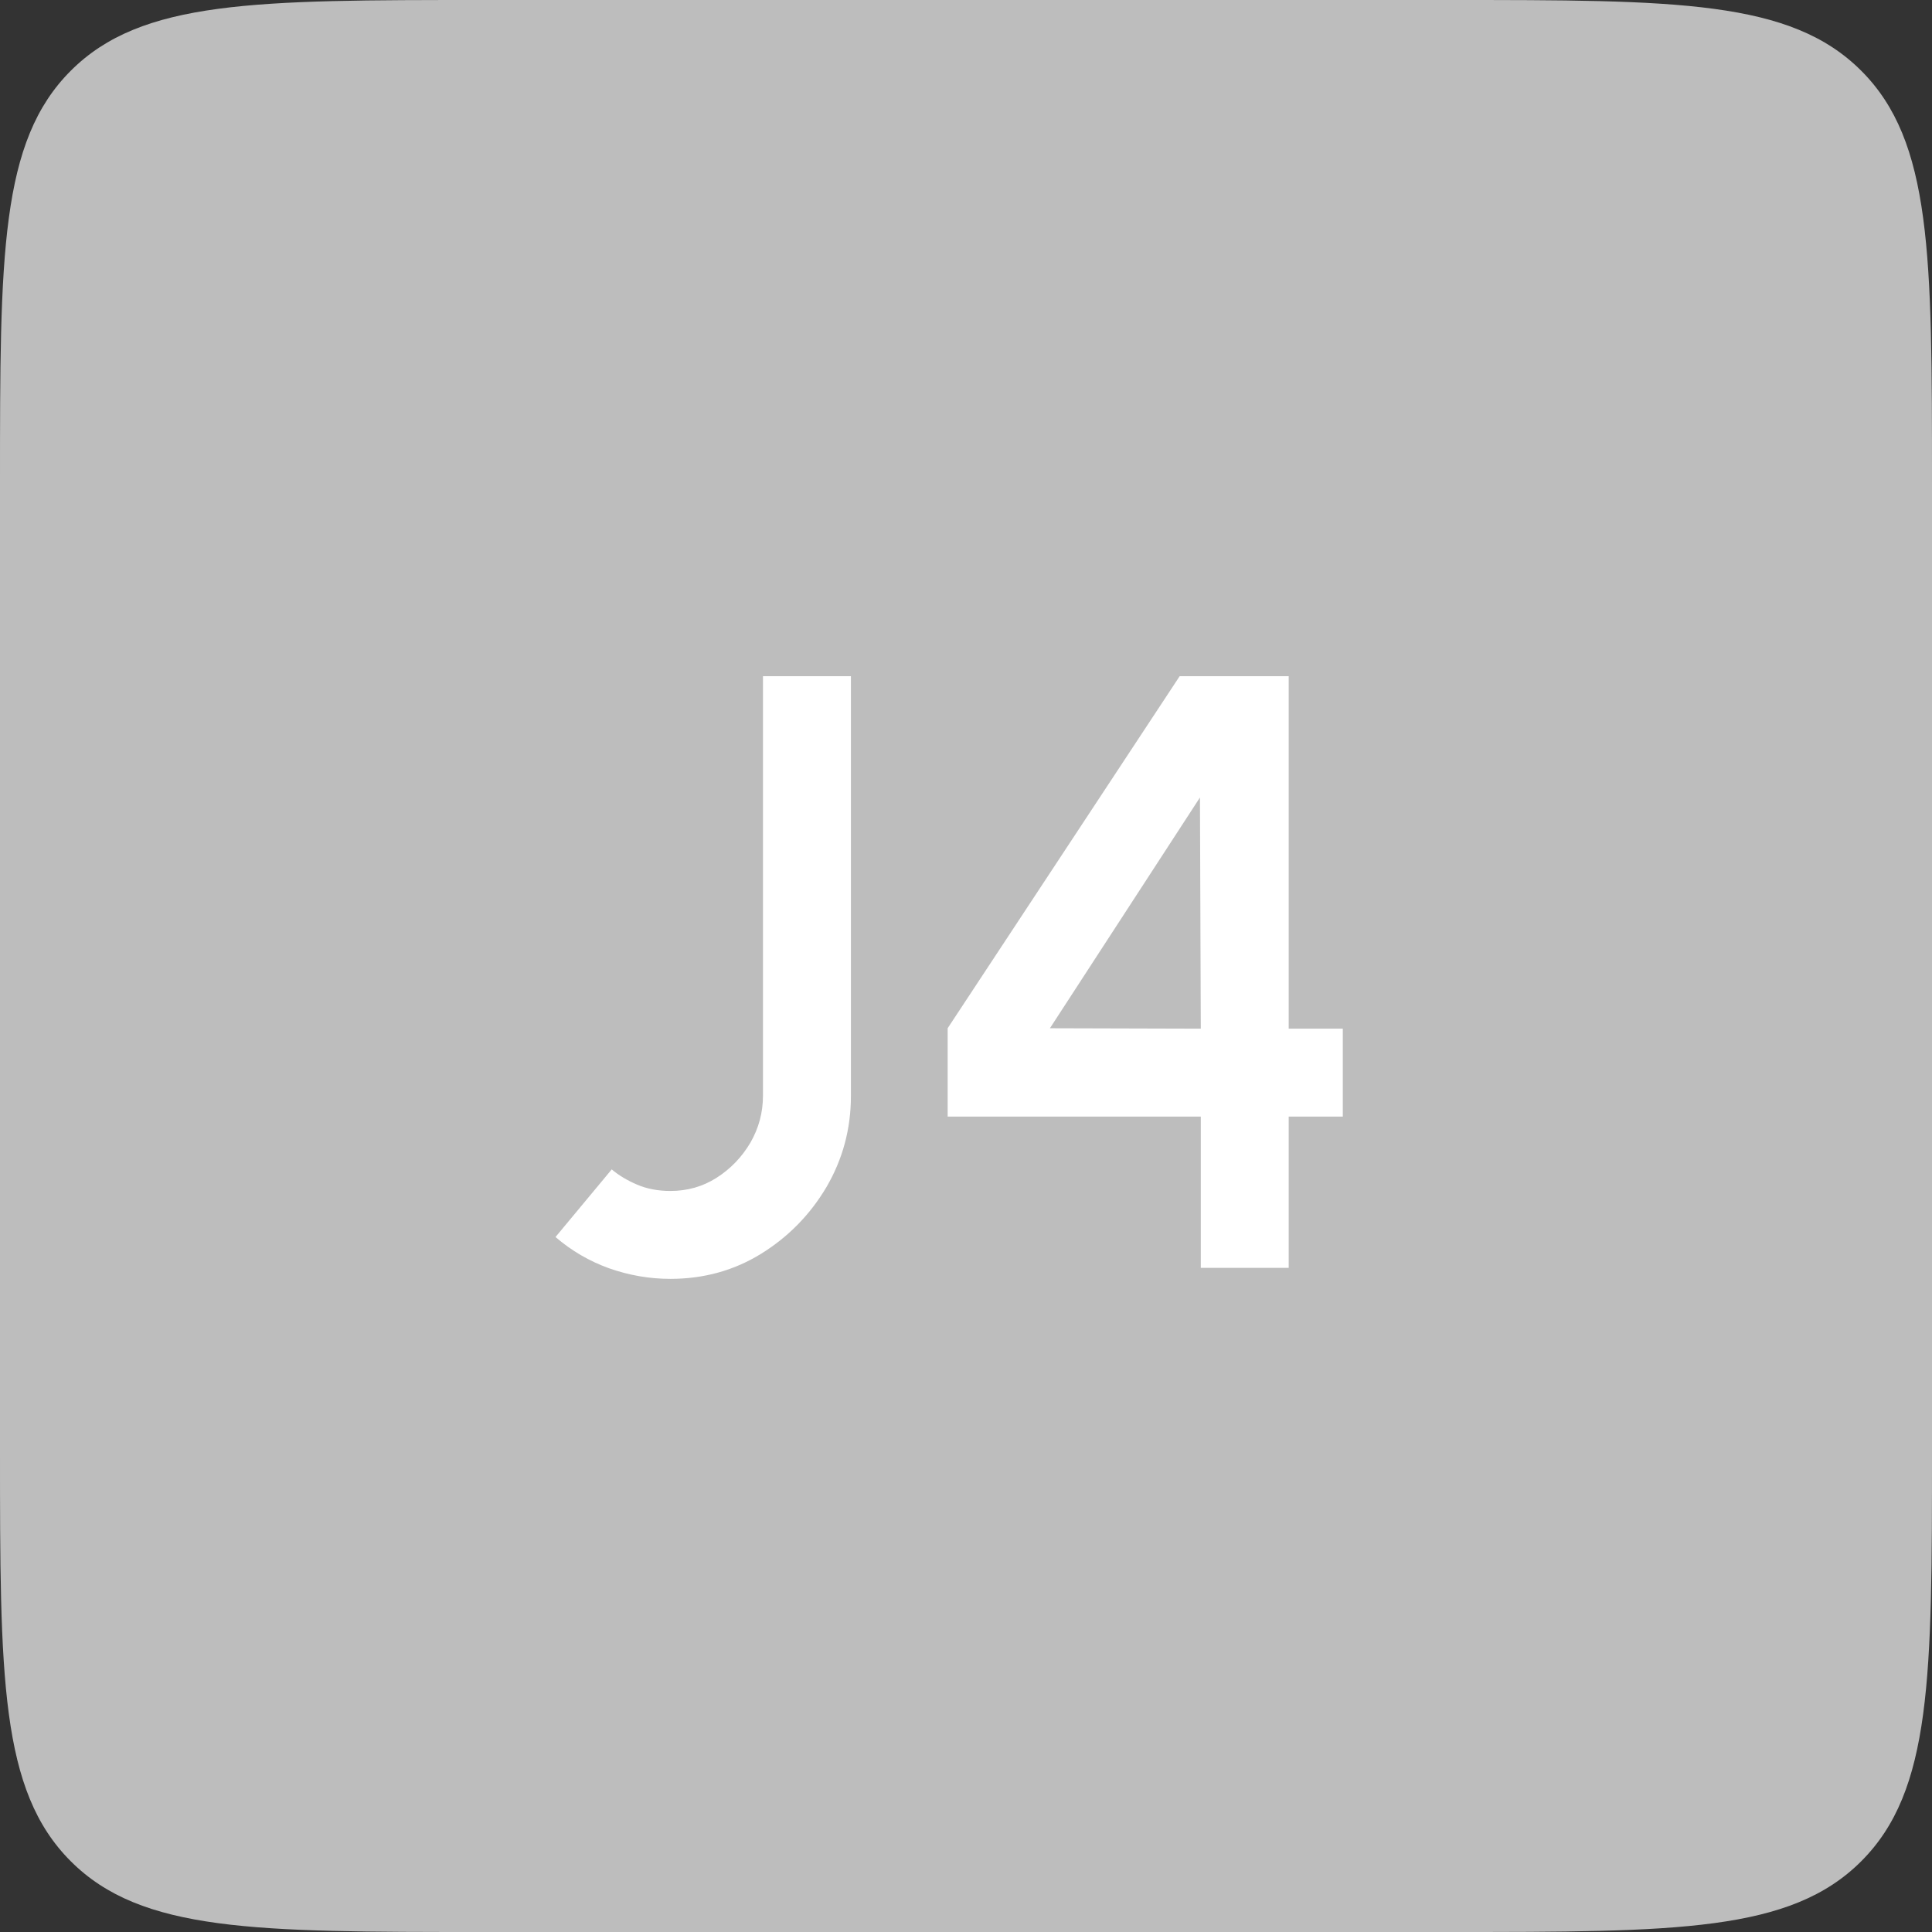 <svg width="32" height="32" viewBox="0 0 32 32" fill="none" xmlns="http://www.w3.org/2000/svg">
<rect x="0" y="0" width="32" height="32" fill="#333333" stroke="none"/>
<path d="M0 8C0 4.229 0 2.343 1.172 1.172C2.343 0 4.229 0 8 0H24C27.771 0 29.657 0 30.828 1.172C32 2.343 32 4.229 32 8V24C32 27.771 32 29.657 30.828 30.828C29.657 32 27.771 32 24 32H8C4.229 32 2.343 32 1.172 30.828C0 29.657 0 27.771 0 24V8Z" fill="#BDBDBD"/>
<path d="M11.104 21.182C10.759 21.182 10.421 21.124 10.089 21.007C9.763 20.89 9.467 20.718 9.201 20.489L10.132 19.369C10.248 19.467 10.388 19.551 10.552 19.621C10.715 19.691 10.899 19.726 11.104 19.726C11.384 19.726 11.639 19.654 11.867 19.509C12.101 19.36 12.287 19.166 12.428 18.928C12.568 18.685 12.637 18.426 12.637 18.151V11.2H14.094V18.151C14.094 18.697 13.958 19.201 13.688 19.663C13.417 20.12 13.055 20.489 12.602 20.769C12.155 21.044 11.655 21.182 11.104 21.182ZM19.889 21V18.494H15.696V17.031L19.539 11.2H21.345V17.038H22.241V18.494H21.345V21H19.889ZM17.39 17.031L19.889 17.038L19.875 13.209L17.39 17.031Z" fill="white"/>
</svg>
